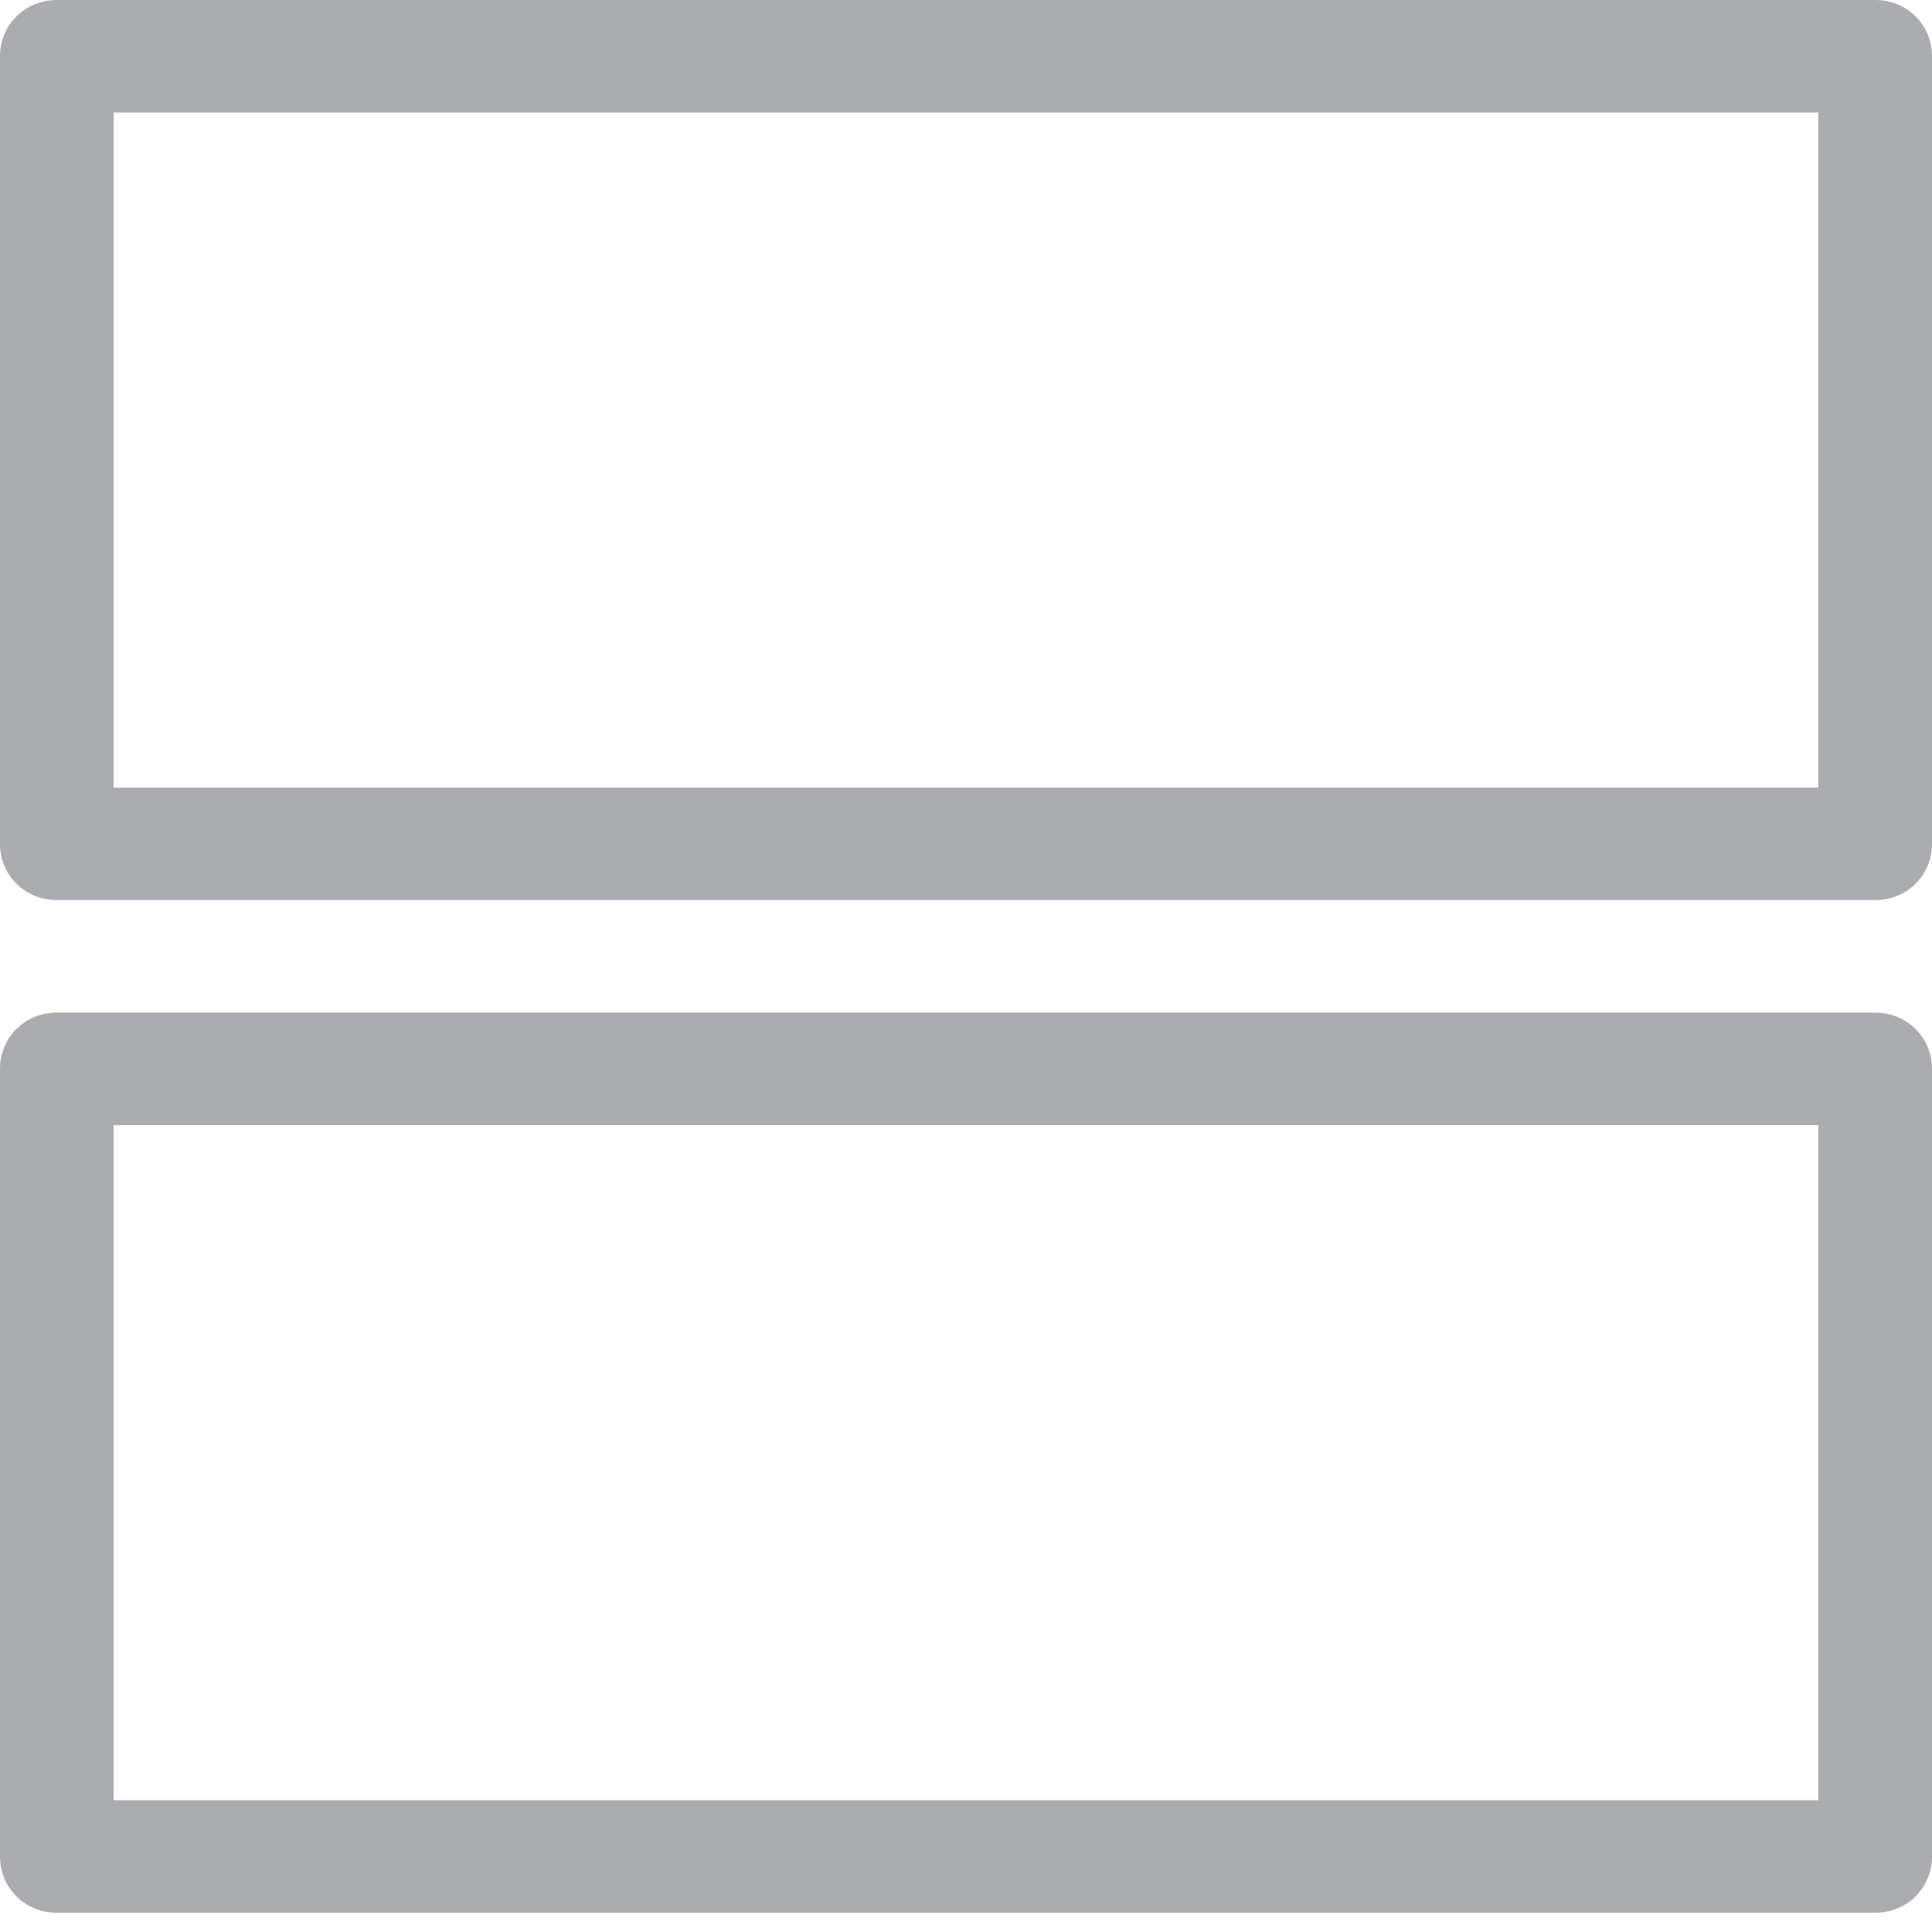 <svg width="24" height="24" viewBox="0 0 24 24" fill="none" xmlns="http://www.w3.org/2000/svg">
<path fill-rule="evenodd" clip-rule="evenodd" d="M0.706 0H23.294C23.689 0 24 0.307 24 0.699V10.483C24 10.874 23.689 11.181 23.294 11.181H0.706C0.311 11.181 0 10.874 0 10.483V0.699C0 0.307 0.311 0 0.706 0ZM1.412 9.784H22.588V1.398H1.412V9.784ZM0.706 12.579H23.294C23.689 12.579 24 12.886 24 13.278V23.062C24 23.453 23.689 23.761 23.294 23.761H0.706C0.311 23.761 0 23.453 0 23.062V13.278C0 12.886 0.311 12.579 0.706 12.579ZM1.412 22.363H22.588V13.977H1.412V22.363Z" fill="#AAACB0"/>
</svg>
